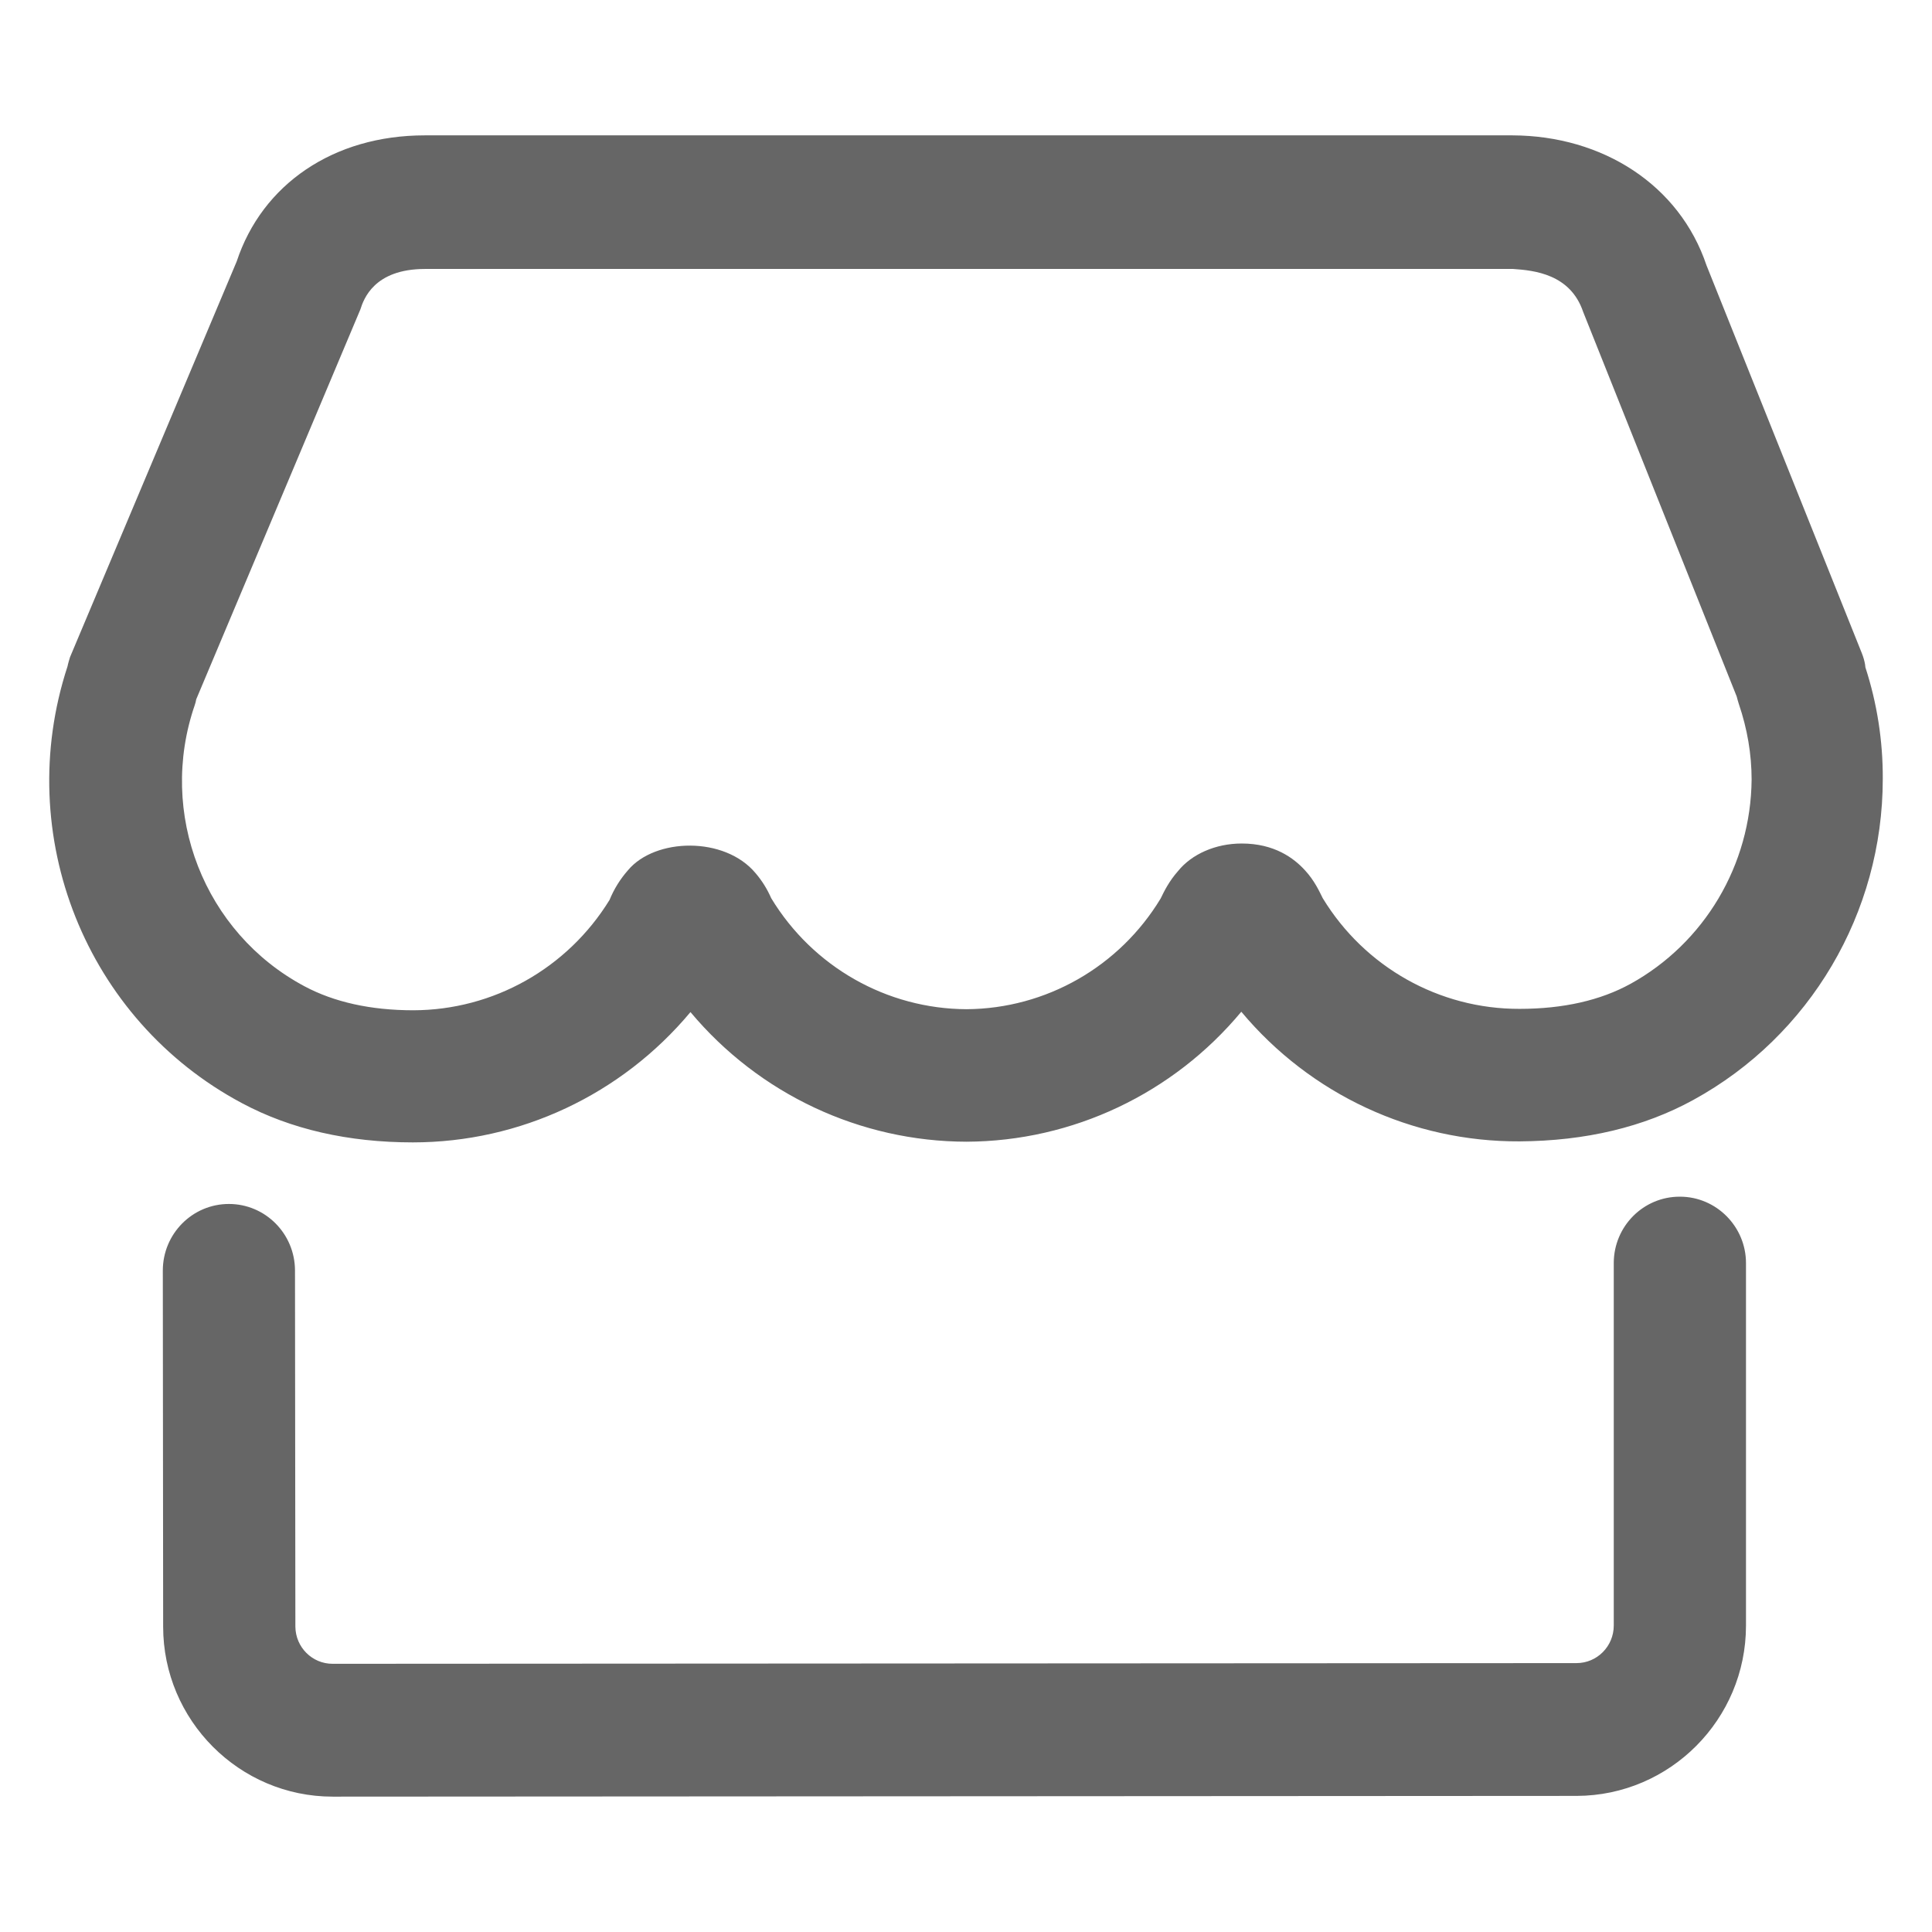 <?xml version="1.0" encoding="UTF-8"?>
<svg width="157px" height="157px" viewBox="0 0 157 157" version="1.1" xmlns="http://www.w3.org/2000/svg" xmlns:xlink="http://www.w3.org/1999/xlink">
    <!-- Generator: Sketch 60 (88103) - https://sketch.com -->
    <title>icon_卖家售后</title>
    <desc>Created with Sketch.</desc>
    <g id="icon_卖家售后" stroke="none" stroke-width="1" fill="none" fill-rule="evenodd">
        <g id="卖家" transform="translate(4, 11)" fill="#666666" fill-rule="nonzero">
            <path d="M147.586,43.212 C147.586,43.125 147.558,43.065 147.558,42.978 L147.558,42.978 C147.502,42.671 147.415,42.37 147.298,42.081 L134.675,10.562 C132.482,4.034 126.245,0.028 118.91,0 L30.516,0 C23.09,0 17.31,3.975 15.235,10.244 L1.691,42.398 C1.632,42.601 1.545,42.863 1.486,43.153 L1.486,43.153 C-3.011,56.888 2.982,71.89 15.664,78.646 C19.621,80.762 24.299,81.834 29.555,81.834 L29.555,81.834 C38.254,81.831 46.507,77.956 52.109,71.245 L52.109,71.245 C57.691,77.912 65.899,81.765 74.552,81.779 L74.552,81.779 C83.17,81.738 91.333,77.875 96.872,71.217 L96.872,71.217 C102.487,77.937 110.771,81.796 119.485,81.751 C124.855,81.719 129.592,80.588 133.604,78.384 L133.604,78.384 C143.089,73.191 148.997,63.181 149,52.297 L149,52.297 C149.015,49.212 148.536,46.144 147.582,43.212 L147.586,43.212 Z M128.497,68.95 C126.072,70.288 123.04,70.983 119.489,70.983 L119.489,70.983 C112.963,71.005 106.898,67.595 103.487,61.985 C103.227,61.465 102.826,60.564 102.046,59.722 C101.148,58.737 99.562,57.546 96.904,57.546 C94.766,57.546 92.833,58.42 91.734,59.782 C91.014,60.596 90.608,61.41 90.317,62.017 L90.317,62.017 C86.96,67.565 80.996,70.968 74.551,71.011 L74.551,71.011 C68.063,70.986 62.051,67.57 58.668,61.985 L58.668,61.985 C58.348,61.249 57.921,60.565 57.4,59.956 C54.884,56.939 49.226,57.082 47.029,59.722 L47.029,59.722 C46.4,60.435 45.894,61.25 45.533,62.132 L45.533,62.132 C42.109,67.697 36.081,71.086 29.587,71.098 C26.122,71.098 23.149,70.431 20.751,69.152 L20.751,69.152 C12.584,64.802 8.793,55.087 11.829,46.29 C11.884,46.147 11.916,45.972 11.947,45.825 L25.287,14.14 C25.547,13.326 26.382,10.856 30.544,10.856 L118.965,10.856 C120.666,10.975 123.611,11.265 124.651,14.342 L137.128,45.595 C137.187,45.825 137.246,46.031 137.301,46.202 C137.994,48.235 138.341,50.296 138.341,52.357 L138.341,52.357 C138.281,59.279 134.514,65.628 128.493,68.954 L128.497,68.95 Z M132.513,86.246 L132.513,86.246 C129.556,86.235 127.15,88.644 127.139,91.626 C127.139,91.632 127.139,91.639 127.139,91.646 L127.139,121.1 L127.139,121.1 C127.137,122.786 125.779,124.151 124.107,124.149 C124.107,124.149 124.107,124.149 124.107,124.149 L23.035,124.205 L23.035,124.205 C21.373,124.211 20.019,122.863 20.003,121.187 L19.972,92.253 L19.972,92.254 C19.972,89.263 17.567,86.838 14.601,86.838 C11.636,86.838 9.231,89.262 9.231,92.252 L9.258,121.186 C9.258,128.79 15.44,135 23.035,135 L124.135,134.94 C131.702,134.913 137.884,128.73 137.884,121.099 L137.884,91.645 C137.884,88.683 135.482,86.245 132.51,86.245 L132.513,86.246 Z" id="形状"></path>
        </g>
    </g>
</svg>